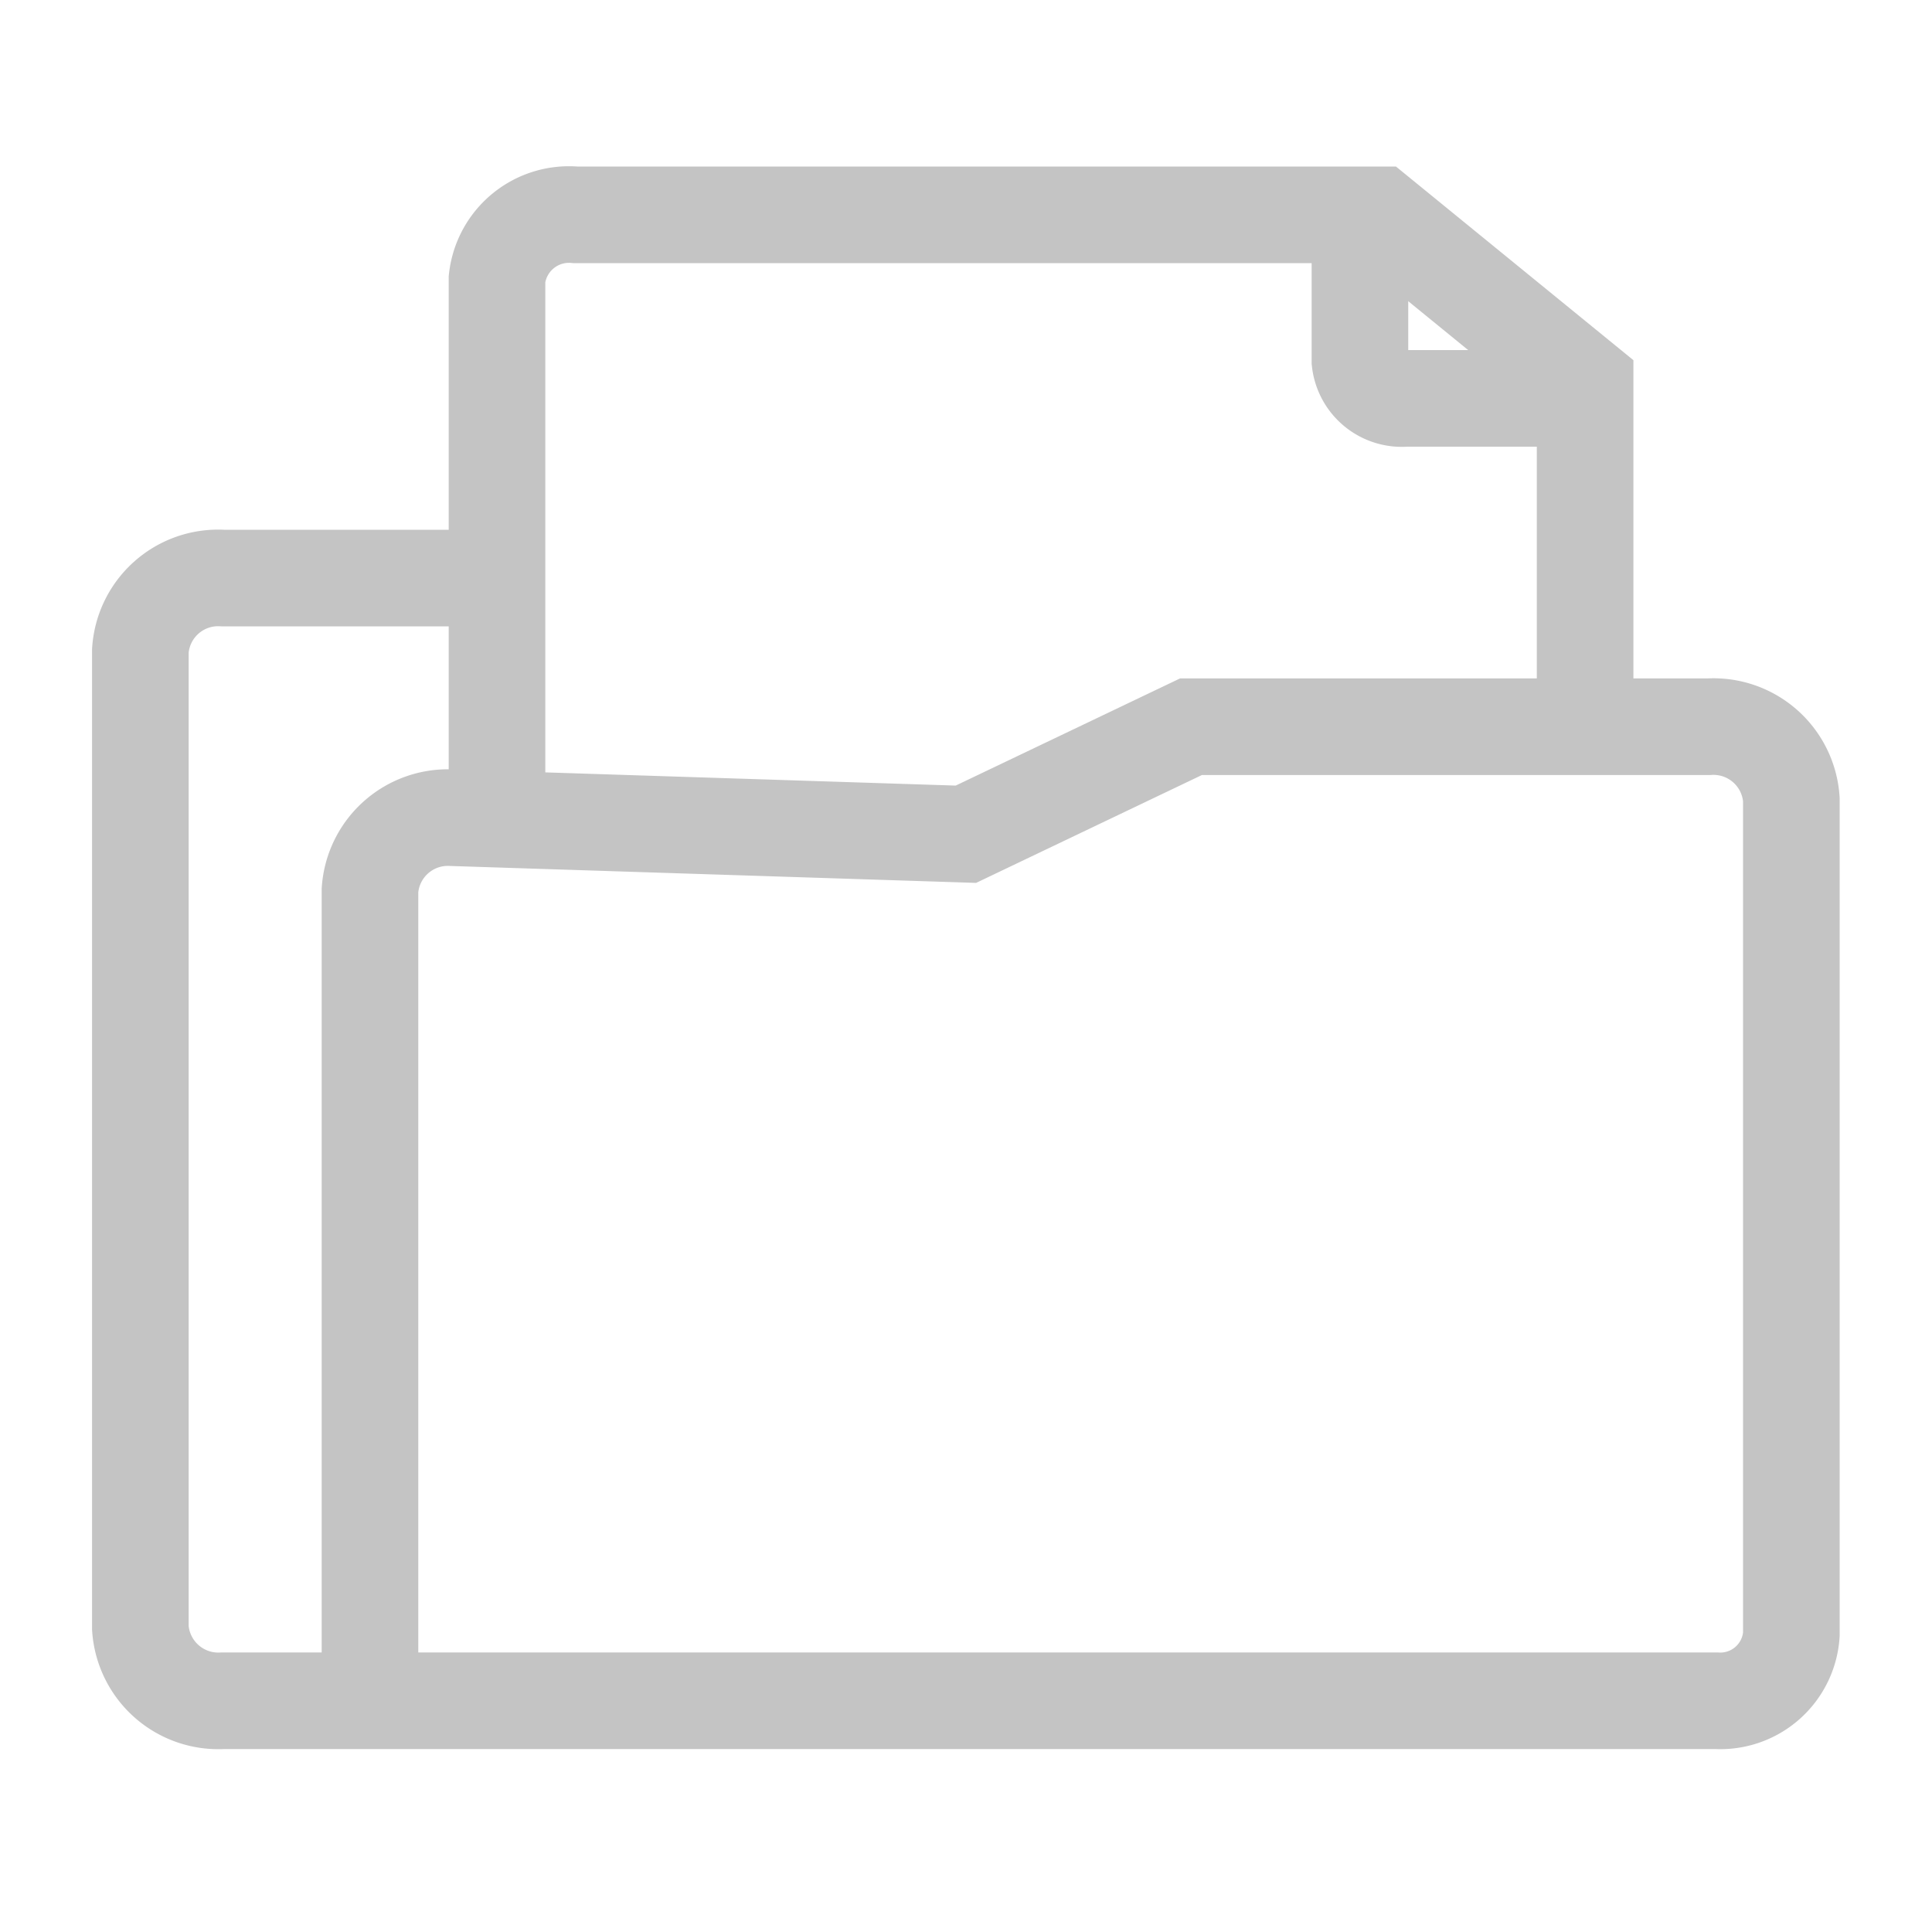 <svg xmlns="http://www.w3.org/2000/svg" xmlns:xlink="http://www.w3.org/1999/xlink" width="20" height="20" viewBox="0 0 20 20"><defs><style>.a{fill:#5490ff;}.a,.c{stroke:#c4c4c4;}.b{clip-path:url(#a);}.c{fill:none;stroke-miterlimit:10;}</style><clipPath id="a"><rect class="a" width="20" height="20" transform="translate(43 208)"/></clipPath></defs><g class="b" transform="translate(-43 -208)"><g transform="translate(-1155.545 -396.776)"><path class="c" d="M1250,628.653" transform="translate(-32.91 -14.252)"/><path class="c" d="M1202.375,629.621v-8.388a.808.808,0,0,1,.854-.752l5.315.171,2.33-1.113h5.36a.808.808,0,0,1,.855.752v8.646a.737.737,0,0,1-.779.685h-15.456a.809.809,0,0,1-.856-.753V618.751a.807.807,0,0,1,.854-.751h2.836" transform="translate(0 -7.24)"/><path class="c" d="M1232.373,629.5" transform="translate(-21.308 -14.81)"/><path class="c" d="M1232.718,623.5" transform="translate(-21.535 -10.86)"/><path class="c" d="M1243.75,611.564" transform="translate(-28.796 -3.004)"/><path class="c" d="M1233.663,607" transform="translate(-22.157)"/><path class="c" d="M1210.795,613.494v-5.831a.75.75,0,0,1,.814-.663h8.314l2.136,1.742v3.726" transform="translate(-7.105)"/><path class="c" d="M1239.068,609.205h-1.663a.436.436,0,0,1-.473-.386v-1.357" transform="translate(-24.309 -0.305)"/></g></g></svg>